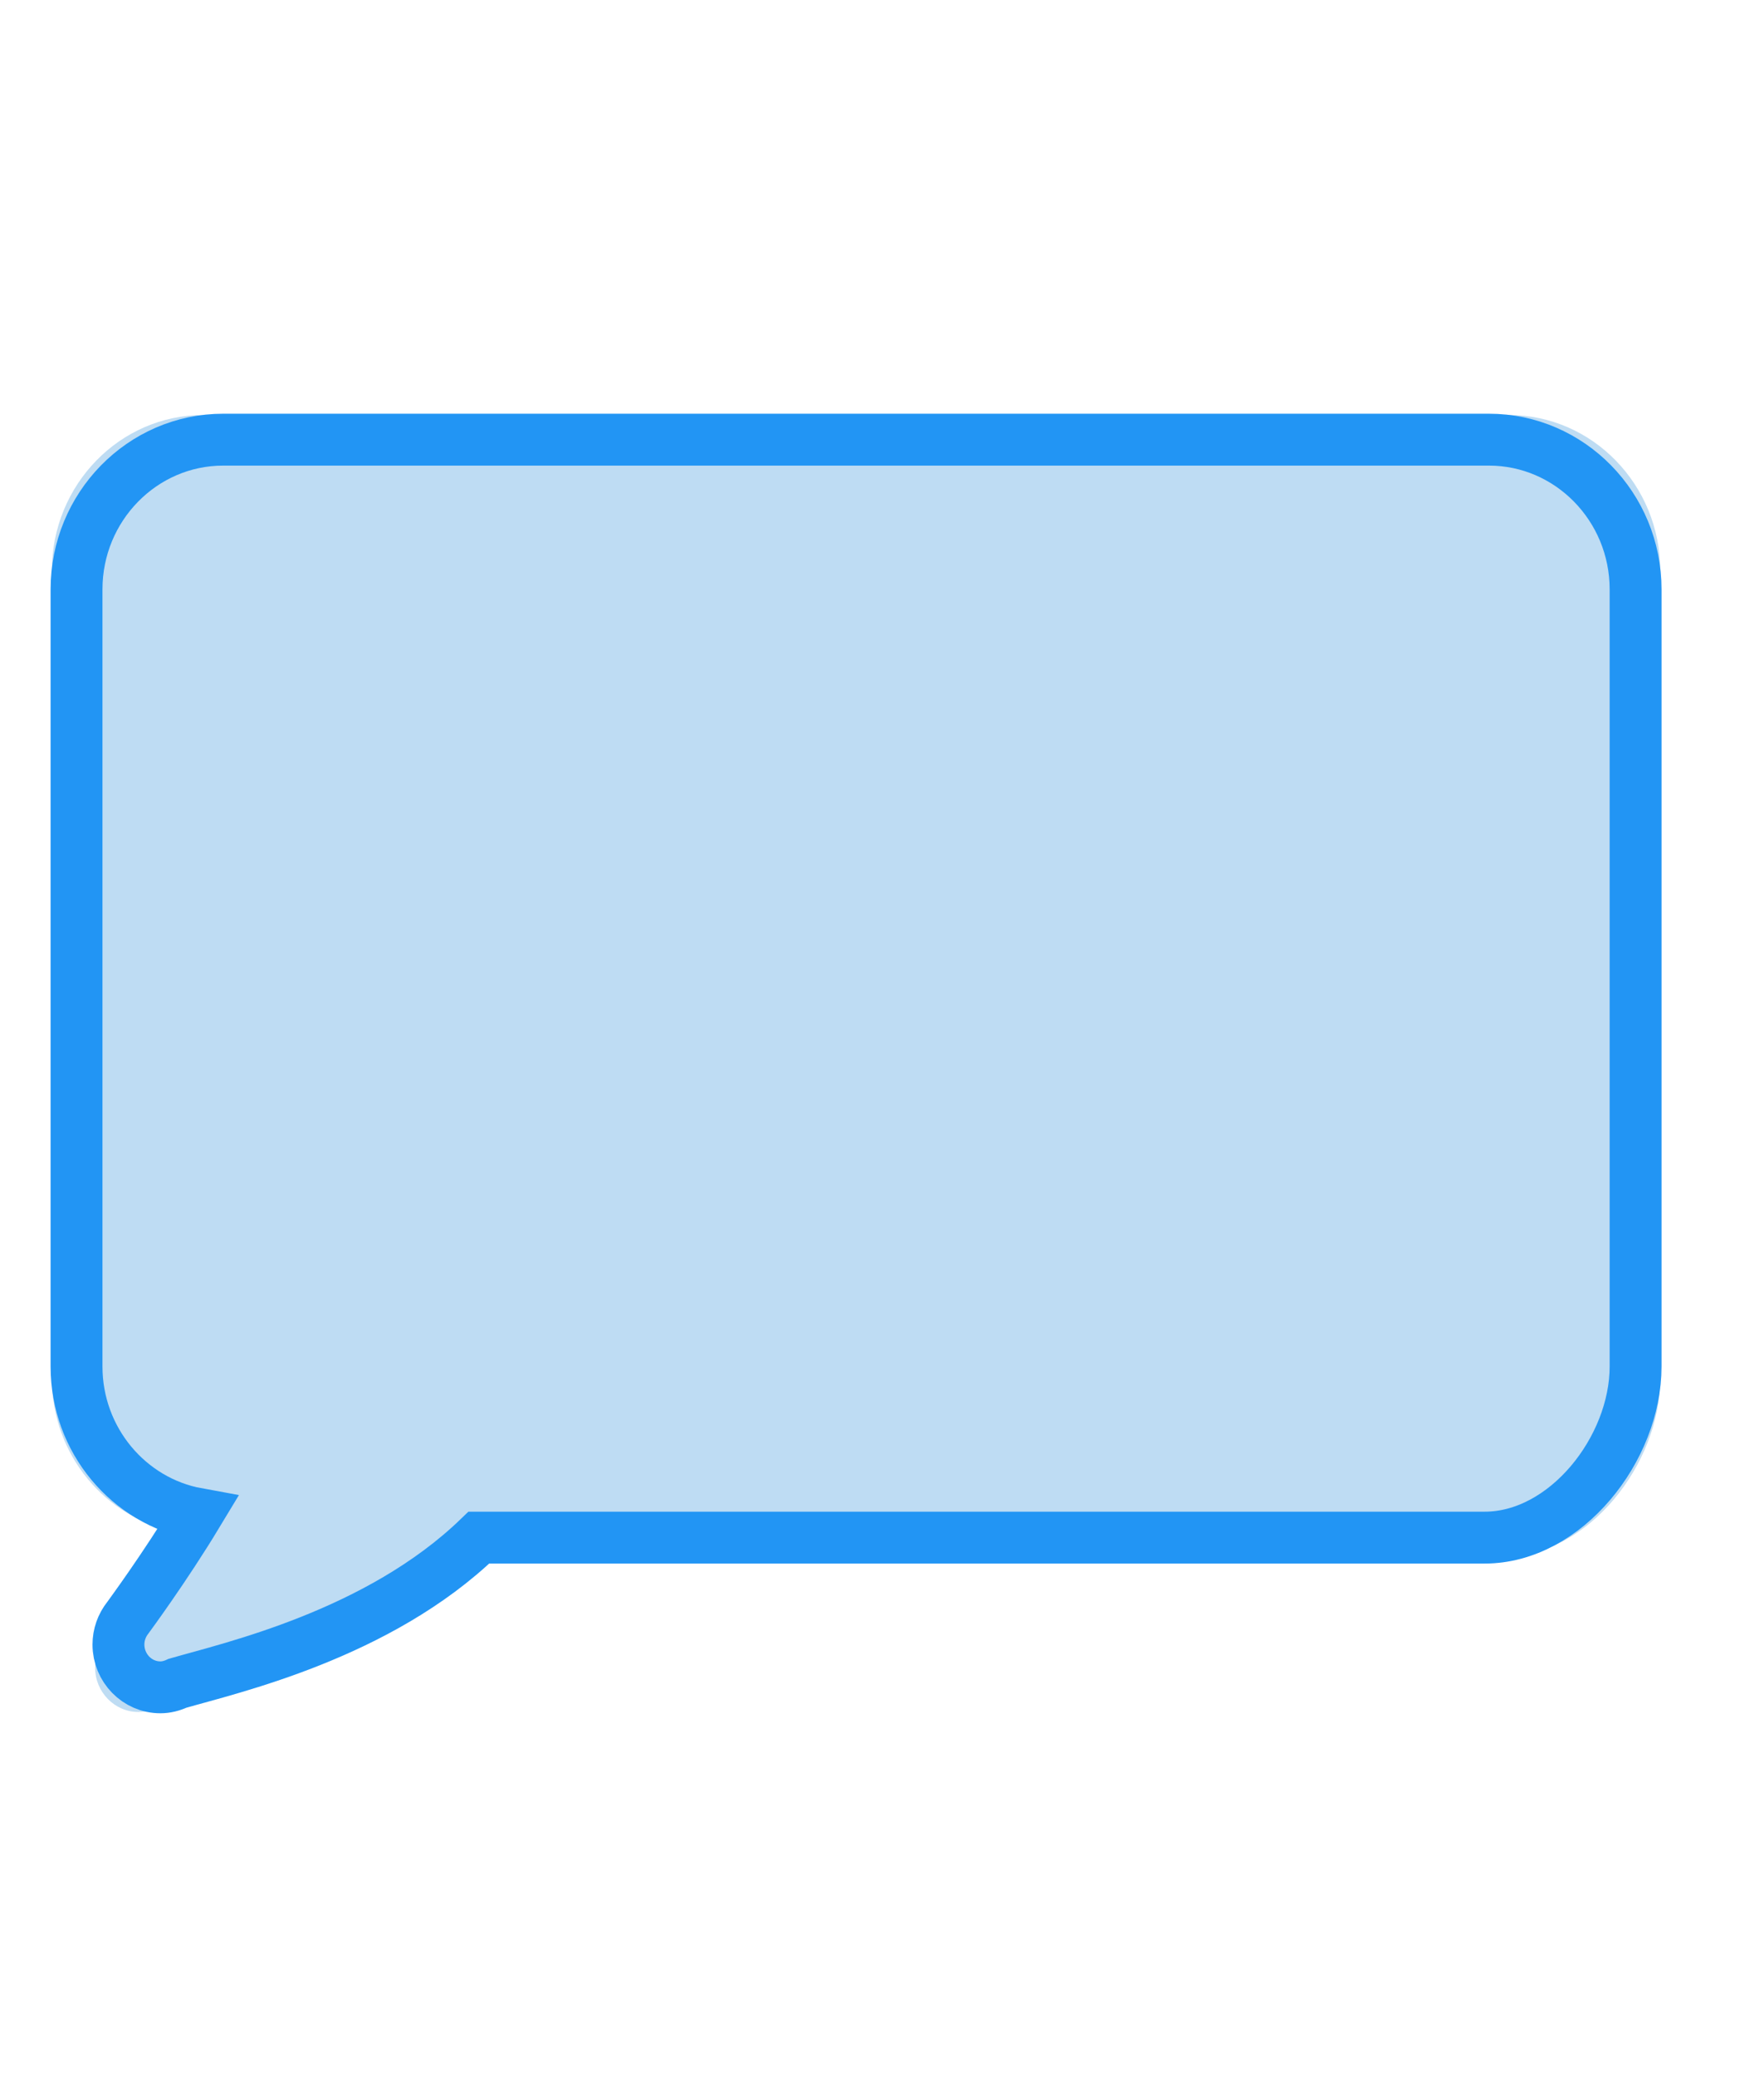 <svg version="1.1" xmlns="http://www.w3.org/2000/svg" xmlns:xlink="http://www.w3.org/1999/xlink" width="34" height="40" viewBox="0 0 34 40">
<g id="icon-chat">
<g id="6" >
<path id="6-fill" d="M29.083,8.000 C29.083,8.000 3.917,8.000 3.917,8.000 C2.308,8.000 1.000,9.345 1.000,11.000 C1.000,11.000 1.000,26.571 1.000,26.571 C1.000,28.045 2.038,29.274 3.402,29.524 C2.764,30.588 2.038,31.580 2.030,31.592 C2.027,31.596 2.024,31.600 2.021,31.604 C1.900,31.758 1.833,31.947 1.833,32.143 C1.833,32.615 2.207,33.000 2.667,33.000 C2.781,33.000 2.895,32.972 3.007,32.919 C4.064,32.611 7.003,31.945 9.000,30.000 C9.000,30.000 29.000,30.000 29.000,30.000 C30.608,30.000 32.000,28.225 32.000,26.571 C32.000,26.571 32.000,11.000 32.000,11.000 C32.000,9.345 30.692,8.000 29.083,8.000 z" fill="#BEDCF3" />
<path id="6-stroke" d="M28.698,8.475 C28.698,8.475 4.302,8.475 4.302,8.475 C2.743,8.475 1.475,9.769 1.475,11.361 C1.475,11.361 1.475,26.340 1.475,26.340 C1.475,27.758 2.481,28.940 3.803,29.181 C3.185,30.205 2.481,31.159 2.473,31.171 C2.471,31.174 2.468,31.178 2.465,31.182 C2.347,31.330 2.283,31.512 2.283,31.700 C2.283,32.154 2.645,32.525 3.091,32.525 C3.201,32.525 3.312,32.498 3.421,32.447 C4.445,32.150 7.294,31.510 9.230,29.639 C9.230,29.639 28.617,29.639 28.617,29.639 C30.176,29.639 31.525,27.932 31.525,26.340 C31.525,26.340 31.525,11.361 31.525,11.361 C31.525,9.769 30.257,8.475 28.698,8.475 z" fill="none" stroke="#2295F4" stroke-opacity="1.000" stroke-width="1" />
</g>
</g>
</svg>
